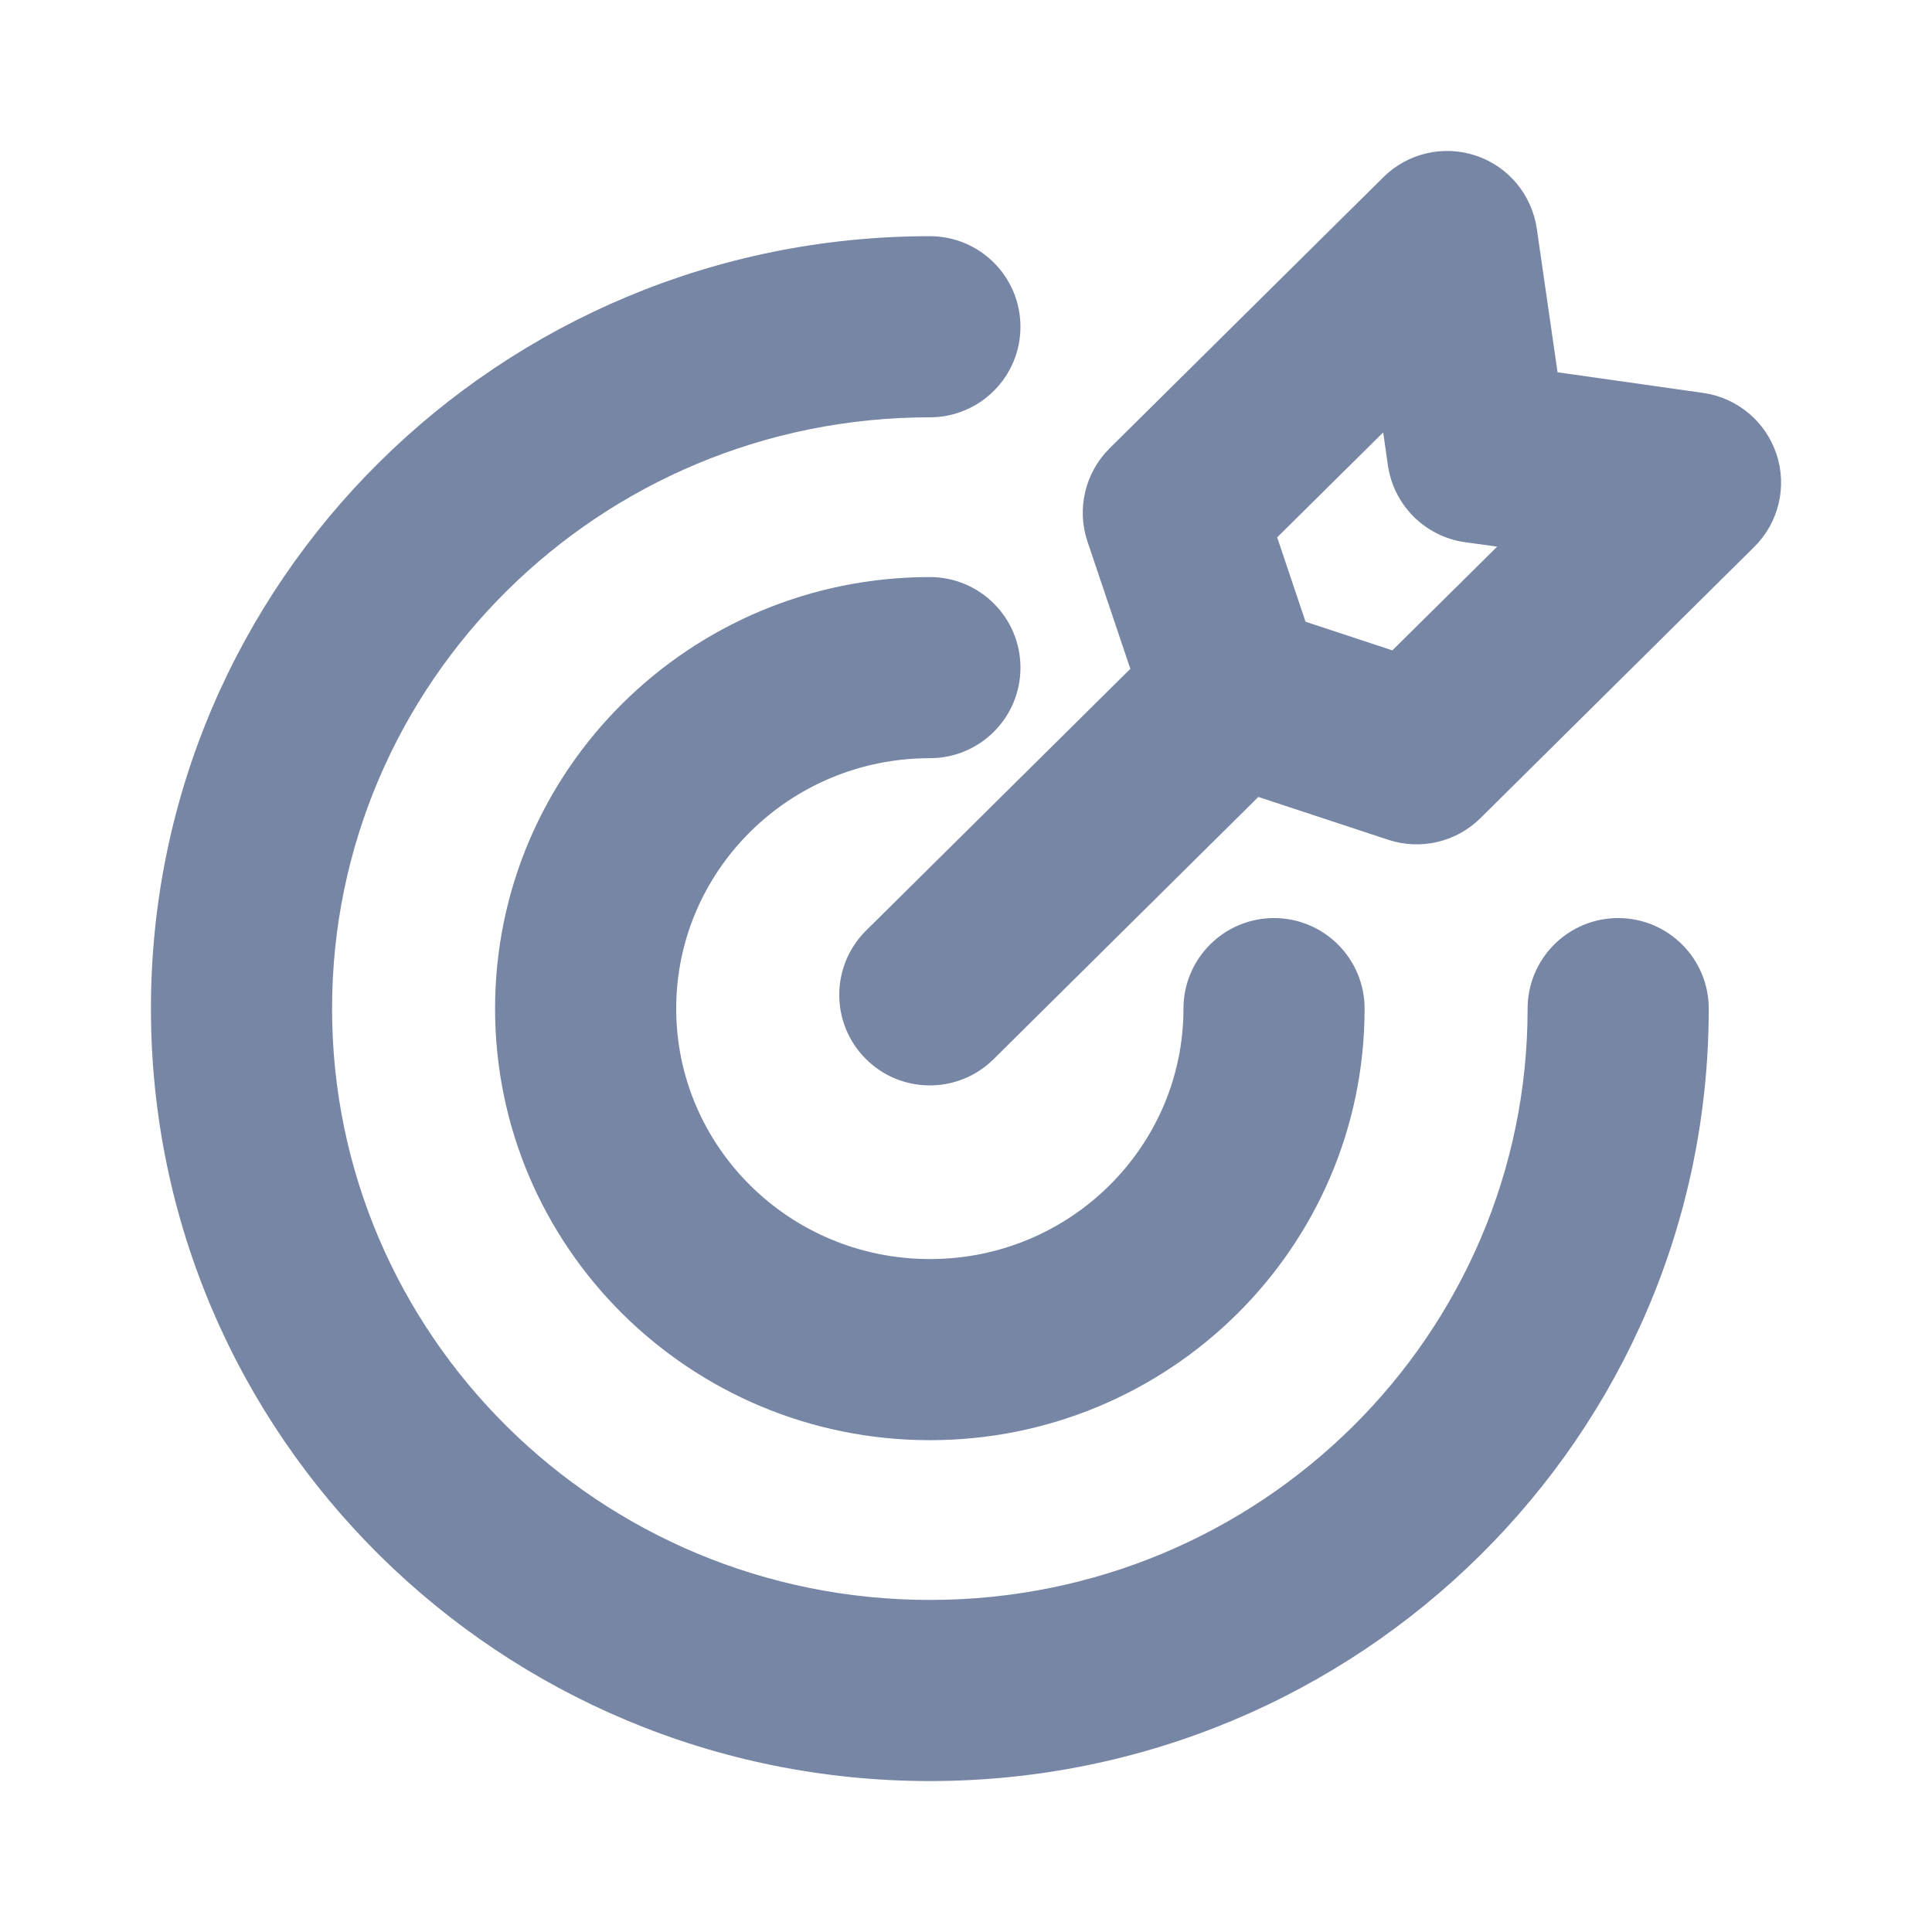 <svg width="16" height="16" viewBox="0 0 16 16" fill="none" xmlns="http://www.w3.org/2000/svg">
<path fill-rule="evenodd" clip-rule="evenodd" d="M12.223 1.289C12.492 1.379 12.686 1.613 12.727 1.893L12.899 3.083L14.105 3.254C14.387 3.294 14.622 3.49 14.712 3.761C14.802 4.031 14.73 4.329 14.528 4.529L12.261 6.775C12.06 6.974 11.765 7.043 11.498 6.955L10.421 6.6L8.228 8.772C7.934 9.063 7.459 9.061 7.168 8.767C6.876 8.473 6.878 7.998 7.173 7.706L9.361 5.539L9.006 4.485C8.915 4.214 8.986 3.915 9.189 3.713L11.457 1.467C11.658 1.268 11.954 1.199 12.223 1.289ZM10.812 5.149L11.531 5.386L12.399 4.527L12.131 4.49C11.801 4.443 11.542 4.184 11.494 3.854L11.455 3.581L10.577 4.45L10.812 5.149ZM7.701 3.456C4.96 3.456 2.75 5.655 2.75 8.353C2.75 11.051 4.96 13.25 7.701 13.25C10.441 13.25 12.651 11.051 12.651 8.353C12.651 7.939 12.987 7.603 13.401 7.603C13.815 7.603 14.151 7.939 14.151 8.353C14.151 11.893 11.256 14.75 7.701 14.75C4.145 14.75 1.25 11.893 1.25 8.353C1.25 4.813 4.145 1.956 7.701 1.956C8.115 1.956 8.451 2.292 8.451 2.706C8.451 3.12 8.115 3.456 7.701 3.456ZM7.701 6.279C6.534 6.279 5.6 7.214 5.6 8.353C5.6 9.491 6.534 10.427 7.701 10.427C8.867 10.427 9.801 9.491 9.801 8.353C9.801 7.939 10.137 7.603 10.551 7.603C10.965 7.603 11.301 7.939 11.301 8.353C11.301 10.333 9.682 11.927 7.701 11.927C5.719 11.927 4.1 10.333 4.1 8.353C4.1 6.373 5.719 4.779 7.701 4.779C8.115 4.779 8.451 5.115 8.451 5.529C8.451 5.944 8.115 6.279 7.701 6.279Z" fill="#7786A5"/>
</svg>
